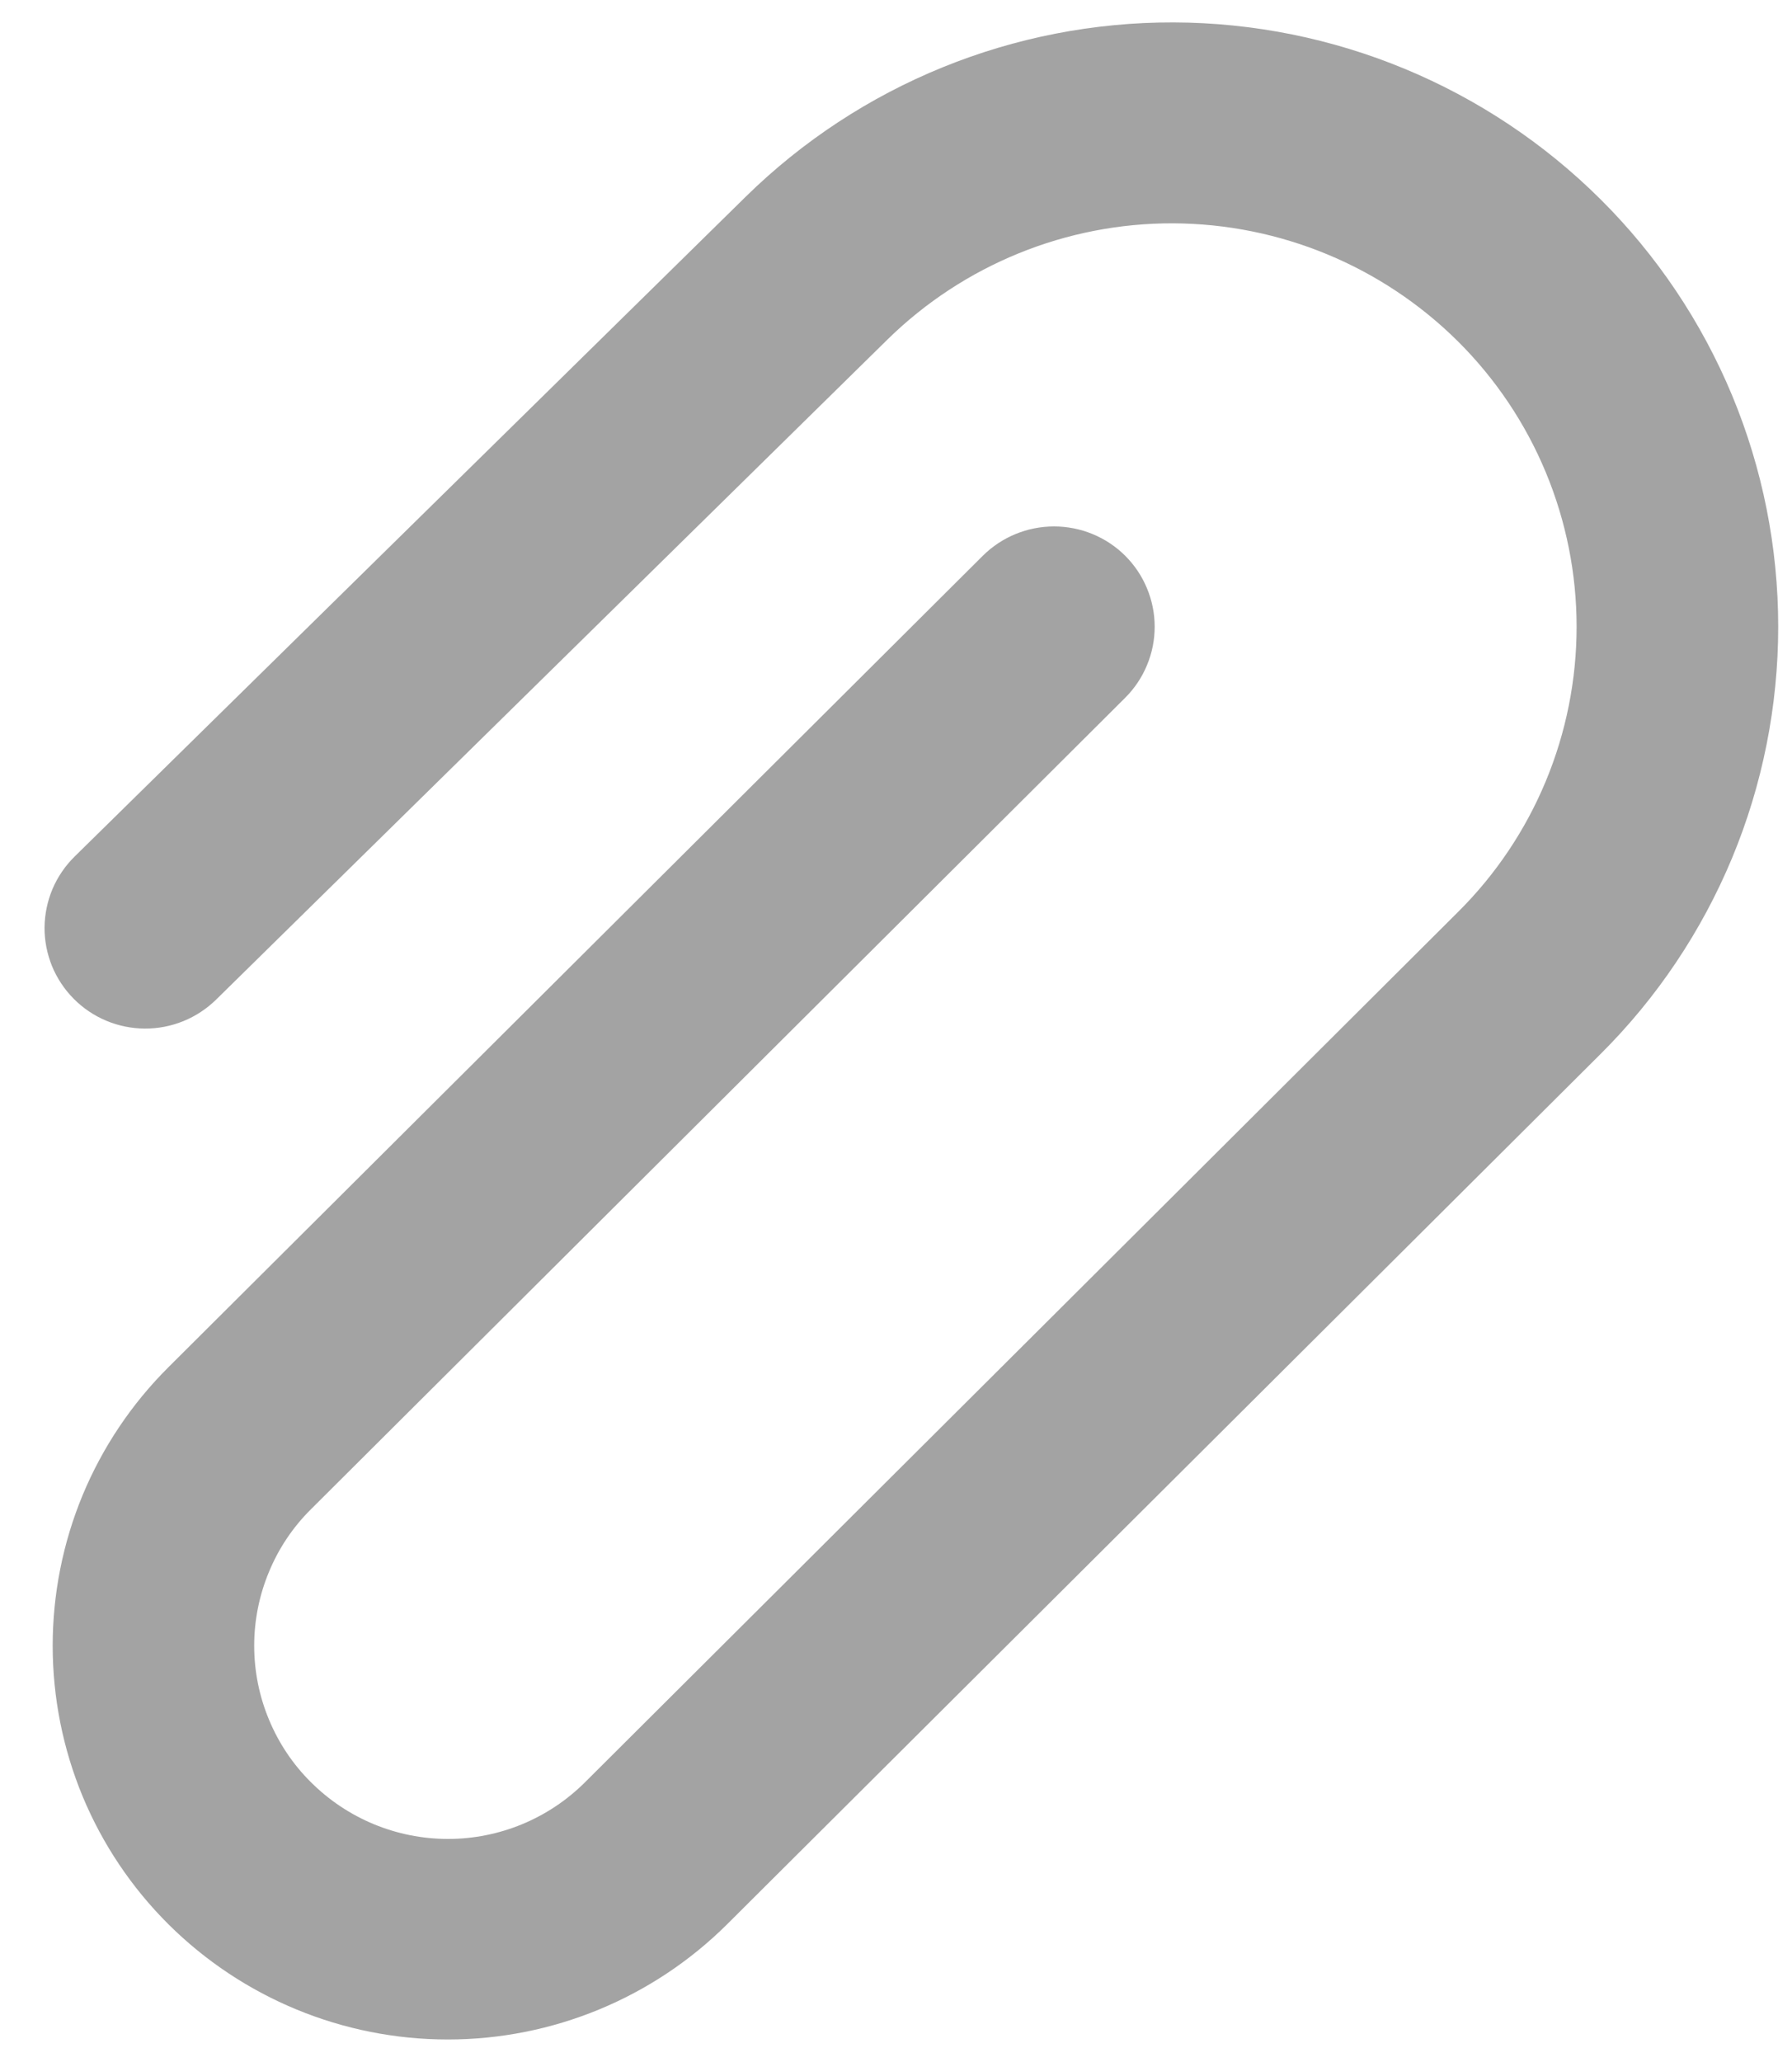 <svg width="20" height="23" viewBox="0 0 20 23" fill="none" xmlns="http://www.w3.org/2000/svg">
<path d="M16.273 3.809C15.427 2.969 14.285 2.496 13.093 2.491C11.902 2.487 10.756 2.953 9.905 3.787L2.413 11.149C2.2 11.358 1.913 11.475 1.615 11.473C1.317 11.471 1.032 11.352 0.822 11.14C0.718 11.035 0.636 10.911 0.58 10.775C0.525 10.638 0.496 10.492 0.497 10.345C0.499 10.197 0.529 10.051 0.586 9.916C0.644 9.78 0.728 9.657 0.833 9.554L8.323 2.194C9.598 0.943 11.314 0.245 13.099 0.25C14.885 0.256 16.597 0.965 17.863 2.223C18.492 2.848 18.99 3.591 19.331 4.409C19.671 5.227 19.846 6.104 19.846 6.99C19.846 7.876 19.671 8.753 19.331 9.571C18.99 10.389 18.492 11.132 17.863 11.757L8.116 21.463C7.287 22.287 6.166 22.749 4.998 22.749C3.829 22.749 2.708 22.287 1.879 21.463C1.47 21.056 1.145 20.572 0.923 20.039C0.702 19.506 0.588 18.934 0.588 18.357C0.588 17.78 0.702 17.208 0.923 16.675C1.145 16.142 1.47 15.658 1.879 15.251L10.969 6.199C11.181 5.989 11.466 5.872 11.764 5.872C12.061 5.872 12.347 5.989 12.558 6.199C12.662 6.303 12.745 6.426 12.801 6.562C12.858 6.698 12.887 6.844 12.887 6.991C12.887 7.138 12.858 7.284 12.801 7.42C12.745 7.556 12.662 7.679 12.558 7.783L3.47 16.835C3.269 17.034 3.11 17.271 3.002 17.533C2.893 17.794 2.837 18.074 2.837 18.357C2.837 18.64 2.893 18.92 3.002 19.181C3.11 19.442 3.269 19.68 3.47 19.879C3.876 20.284 4.426 20.512 5 20.512C5.574 20.512 6.124 20.284 6.53 19.879L16.273 10.172C16.692 9.756 17.025 9.26 17.252 8.714C17.479 8.168 17.596 7.582 17.596 6.991C17.596 6.4 17.479 5.814 17.252 5.268C17.025 4.722 16.692 4.226 16.273 3.809Z" fill="#A3A3A3"/>
</svg>
